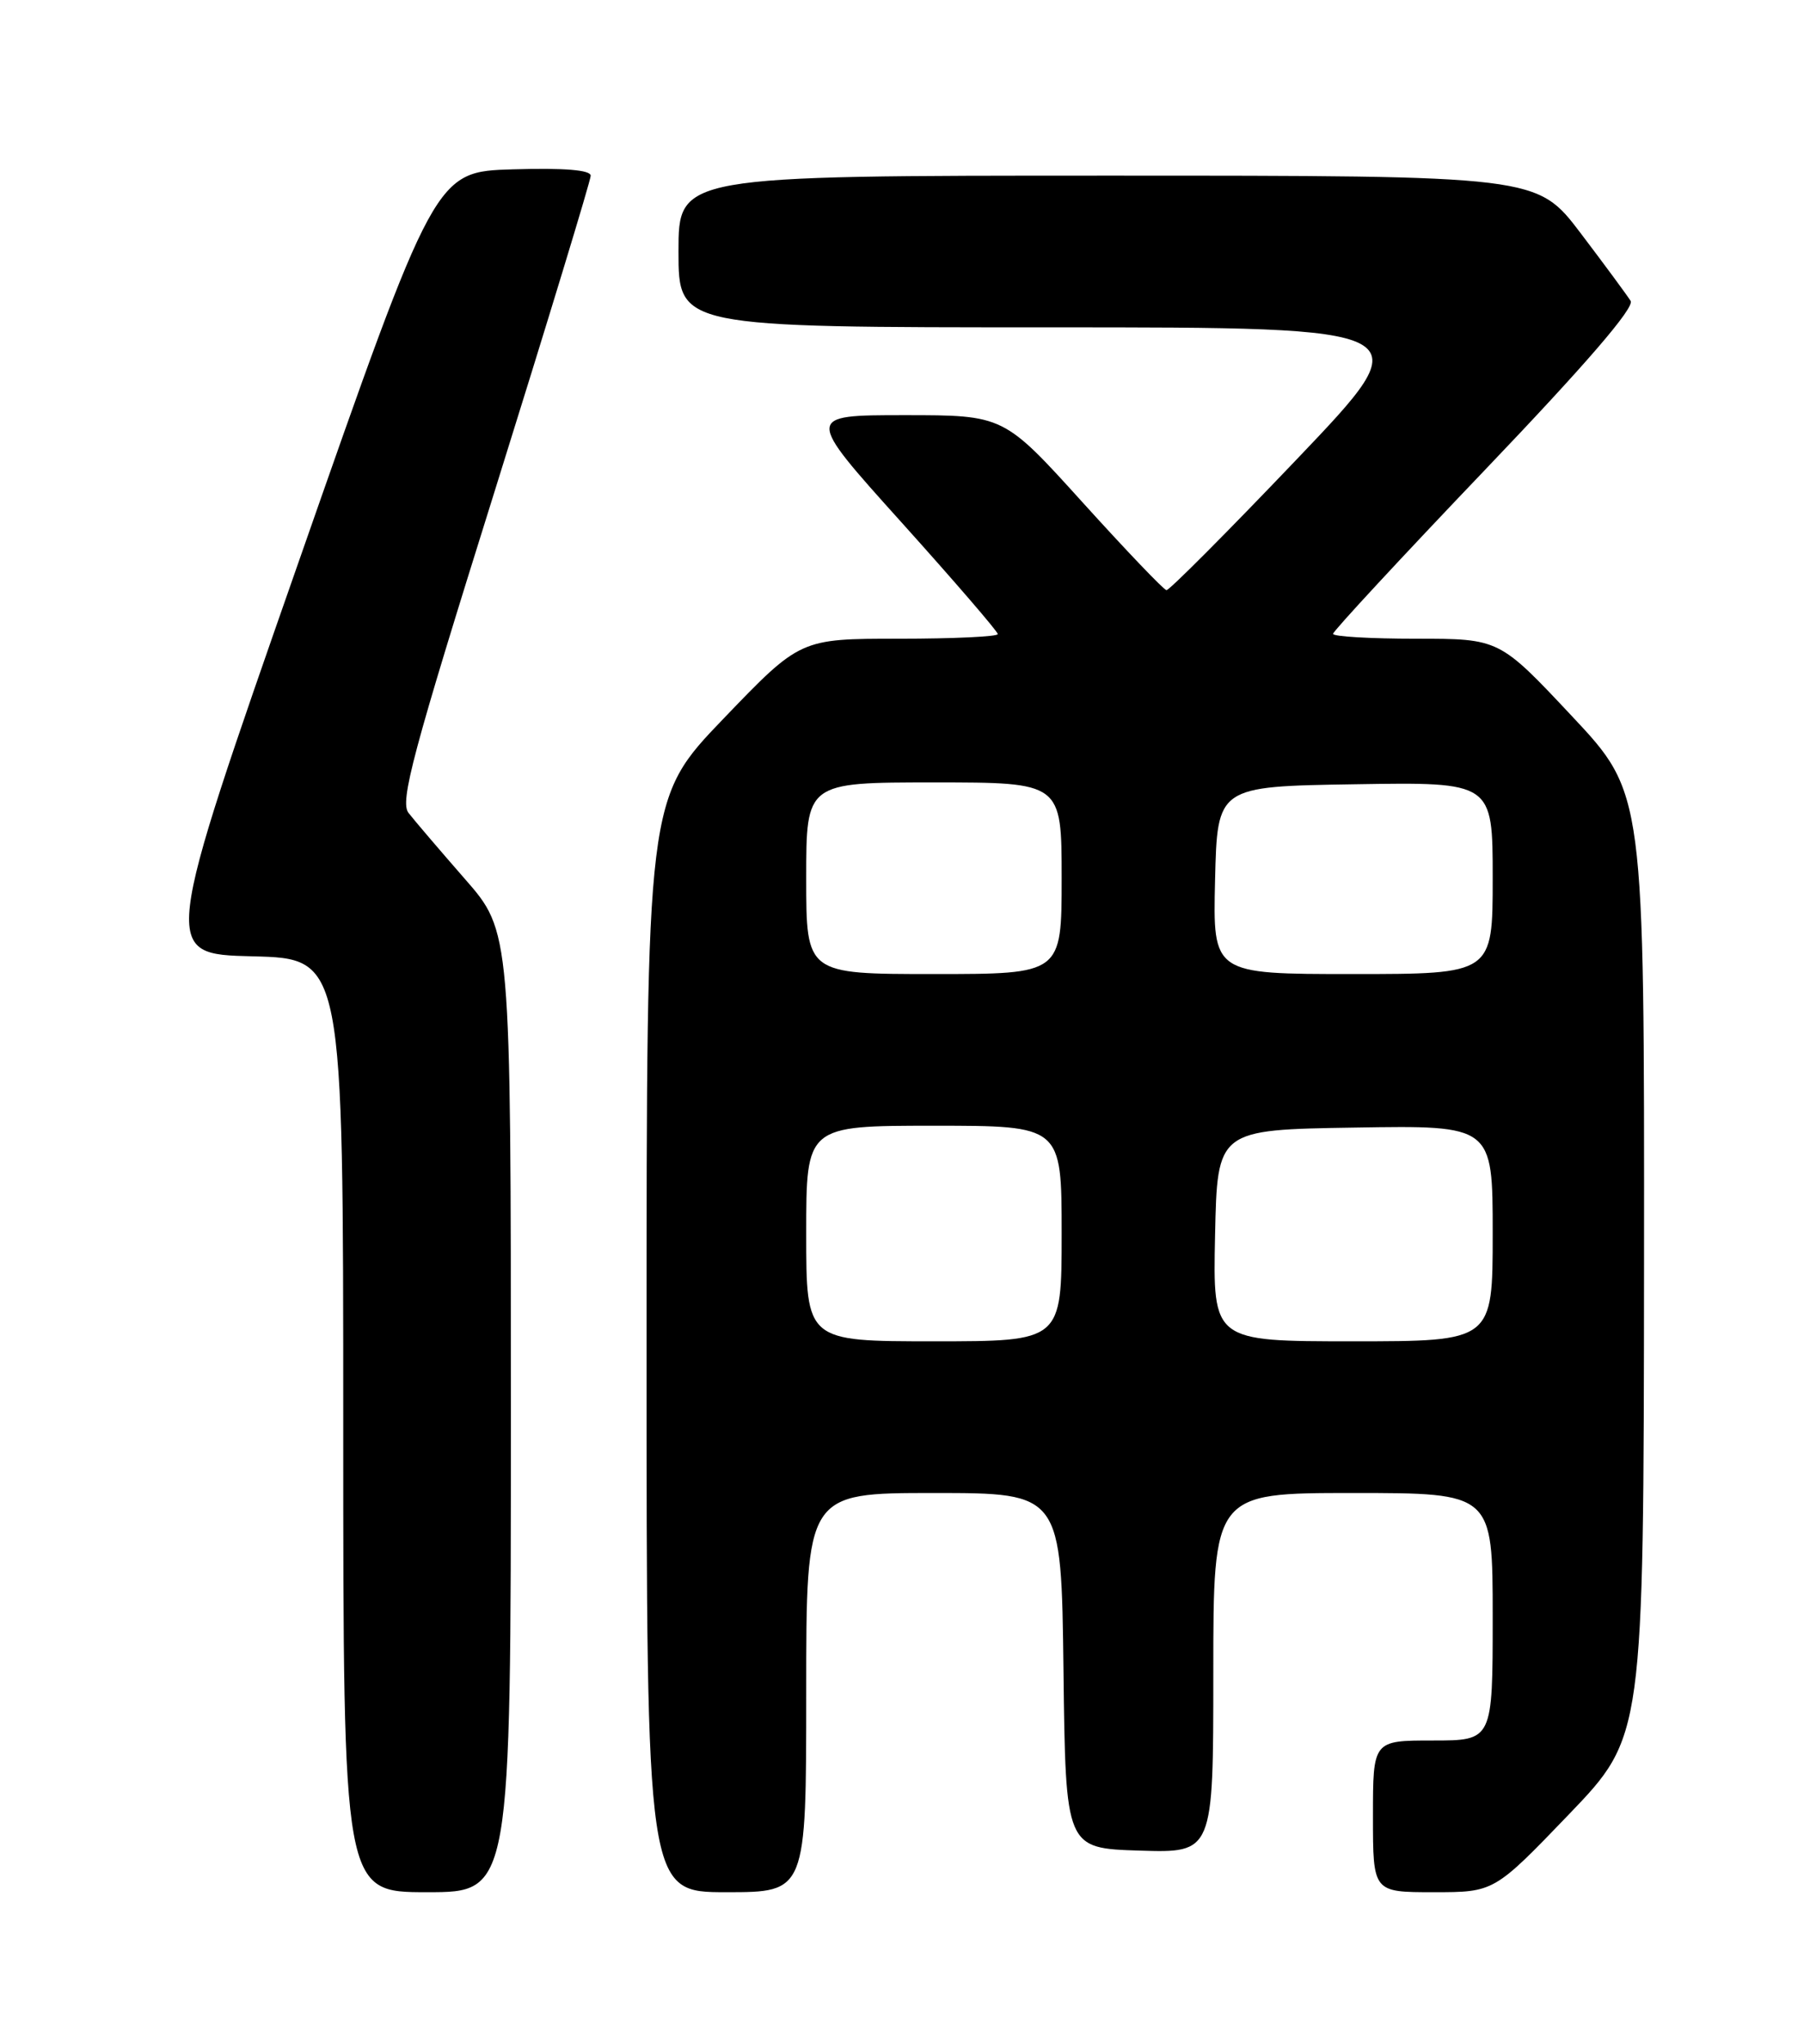<?xml version="1.0" encoding="UTF-8" standalone="no"?>
<!DOCTYPE svg PUBLIC "-//W3C//DTD SVG 1.1//EN" "http://www.w3.org/Graphics/SVG/1.1/DTD/svg11.dtd" >
<svg xmlns="http://www.w3.org/2000/svg" xmlns:xlink="http://www.w3.org/1999/xlink" version="1.1" viewBox="0 0 226 256">
 <g >
 <path fill="currentColor"
d=" M 64.00 176.84 C 64.00 116.67 64.00 116.67 58.24 110.09 C 55.07 106.46 51.90 102.75 51.18 101.82 C 50.07 100.40 51.67 94.40 61.94 61.62 C 68.57 40.42 74.00 22.60 74.00 22.01 C 74.00 21.29 70.74 21.02 64.25 21.21 C 54.51 21.50 54.51 21.50 37.37 70.50 C 20.23 119.50 20.23 119.50 31.62 119.78 C 43.00 120.06 43.00 120.06 43.00 178.53 C 43.00 237.00 43.00 237.00 53.50 237.00 C 64.00 237.00 64.00 237.00 64.00 176.84 Z  M 101.00 212.00 C 101.00 187.00 101.00 187.00 116.98 187.00 C 132.96 187.00 132.96 187.00 133.23 209.25 C 133.50 231.50 133.50 231.50 142.75 231.79 C 152.00 232.08 152.00 232.08 152.00 209.54 C 152.00 187.00 152.00 187.00 169.50 187.00 C 187.00 187.00 187.00 187.00 187.00 202.50 C 187.00 218.00 187.00 218.00 179.50 218.00 C 172.00 218.00 172.00 218.00 172.00 227.50 C 172.00 237.00 172.00 237.00 179.59 237.00 C 187.18 237.00 187.18 237.00 196.55 227.25 C 205.91 217.50 205.91 217.50 205.96 158.43 C 206.00 99.36 206.00 99.36 196.91 89.68 C 187.83 80.00 187.83 80.00 177.41 80.00 C 171.69 80.00 167.00 79.73 167.00 79.39 C 167.00 79.06 175.56 69.82 186.03 58.86 C 198.71 45.59 204.80 38.52 204.28 37.69 C 203.85 37.00 201.04 33.19 198.03 29.22 C 192.55 22.00 192.55 22.00 138.78 22.00 C 85.00 22.00 85.00 22.00 85.00 31.50 C 85.00 41.00 85.00 41.00 131.61 41.00 C 178.22 41.00 178.22 41.00 162.48 57.50 C 153.83 66.57 146.47 73.96 146.13 73.92 C 145.78 73.87 141.05 68.92 135.62 62.92 C 125.74 52.00 125.74 52.00 113.30 52.00 C 100.85 52.00 100.85 52.00 112.93 65.42 C 119.57 72.80 125.00 79.10 125.00 79.42 C 125.00 79.74 119.43 80.00 112.62 80.00 C 100.25 80.00 100.25 80.00 90.62 90.03 C 81.00 100.05 81.00 100.05 81.00 168.53 C 81.00 237.00 81.00 237.00 91.00 237.00 C 101.00 237.00 101.00 237.00 101.00 212.00 Z  M 101.00 154.50 C 101.00 141.00 101.00 141.00 117.00 141.00 C 133.00 141.00 133.00 141.00 133.00 154.50 C 133.00 168.00 133.00 168.00 117.00 168.00 C 101.00 168.00 101.00 168.00 101.00 154.50 Z  M 152.22 154.75 C 152.50 141.50 152.50 141.50 169.75 141.23 C 187.00 140.95 187.00 140.95 187.00 154.48 C 187.00 168.00 187.00 168.00 169.47 168.00 C 151.94 168.00 151.94 168.00 152.22 154.75 Z  M 101.00 110.00 C 101.00 98.00 101.00 98.00 117.00 98.00 C 133.00 98.00 133.00 98.00 133.00 110.00 C 133.00 122.00 133.00 122.00 117.00 122.00 C 101.00 122.00 101.00 122.00 101.00 110.00 Z  M 152.22 110.25 C 152.50 98.50 152.50 98.50 169.75 98.23 C 187.00 97.95 187.00 97.95 187.00 109.98 C 187.00 122.00 187.00 122.00 169.47 122.00 C 151.94 122.00 151.94 122.00 152.22 110.25 Z "/>
</g>
</svg>